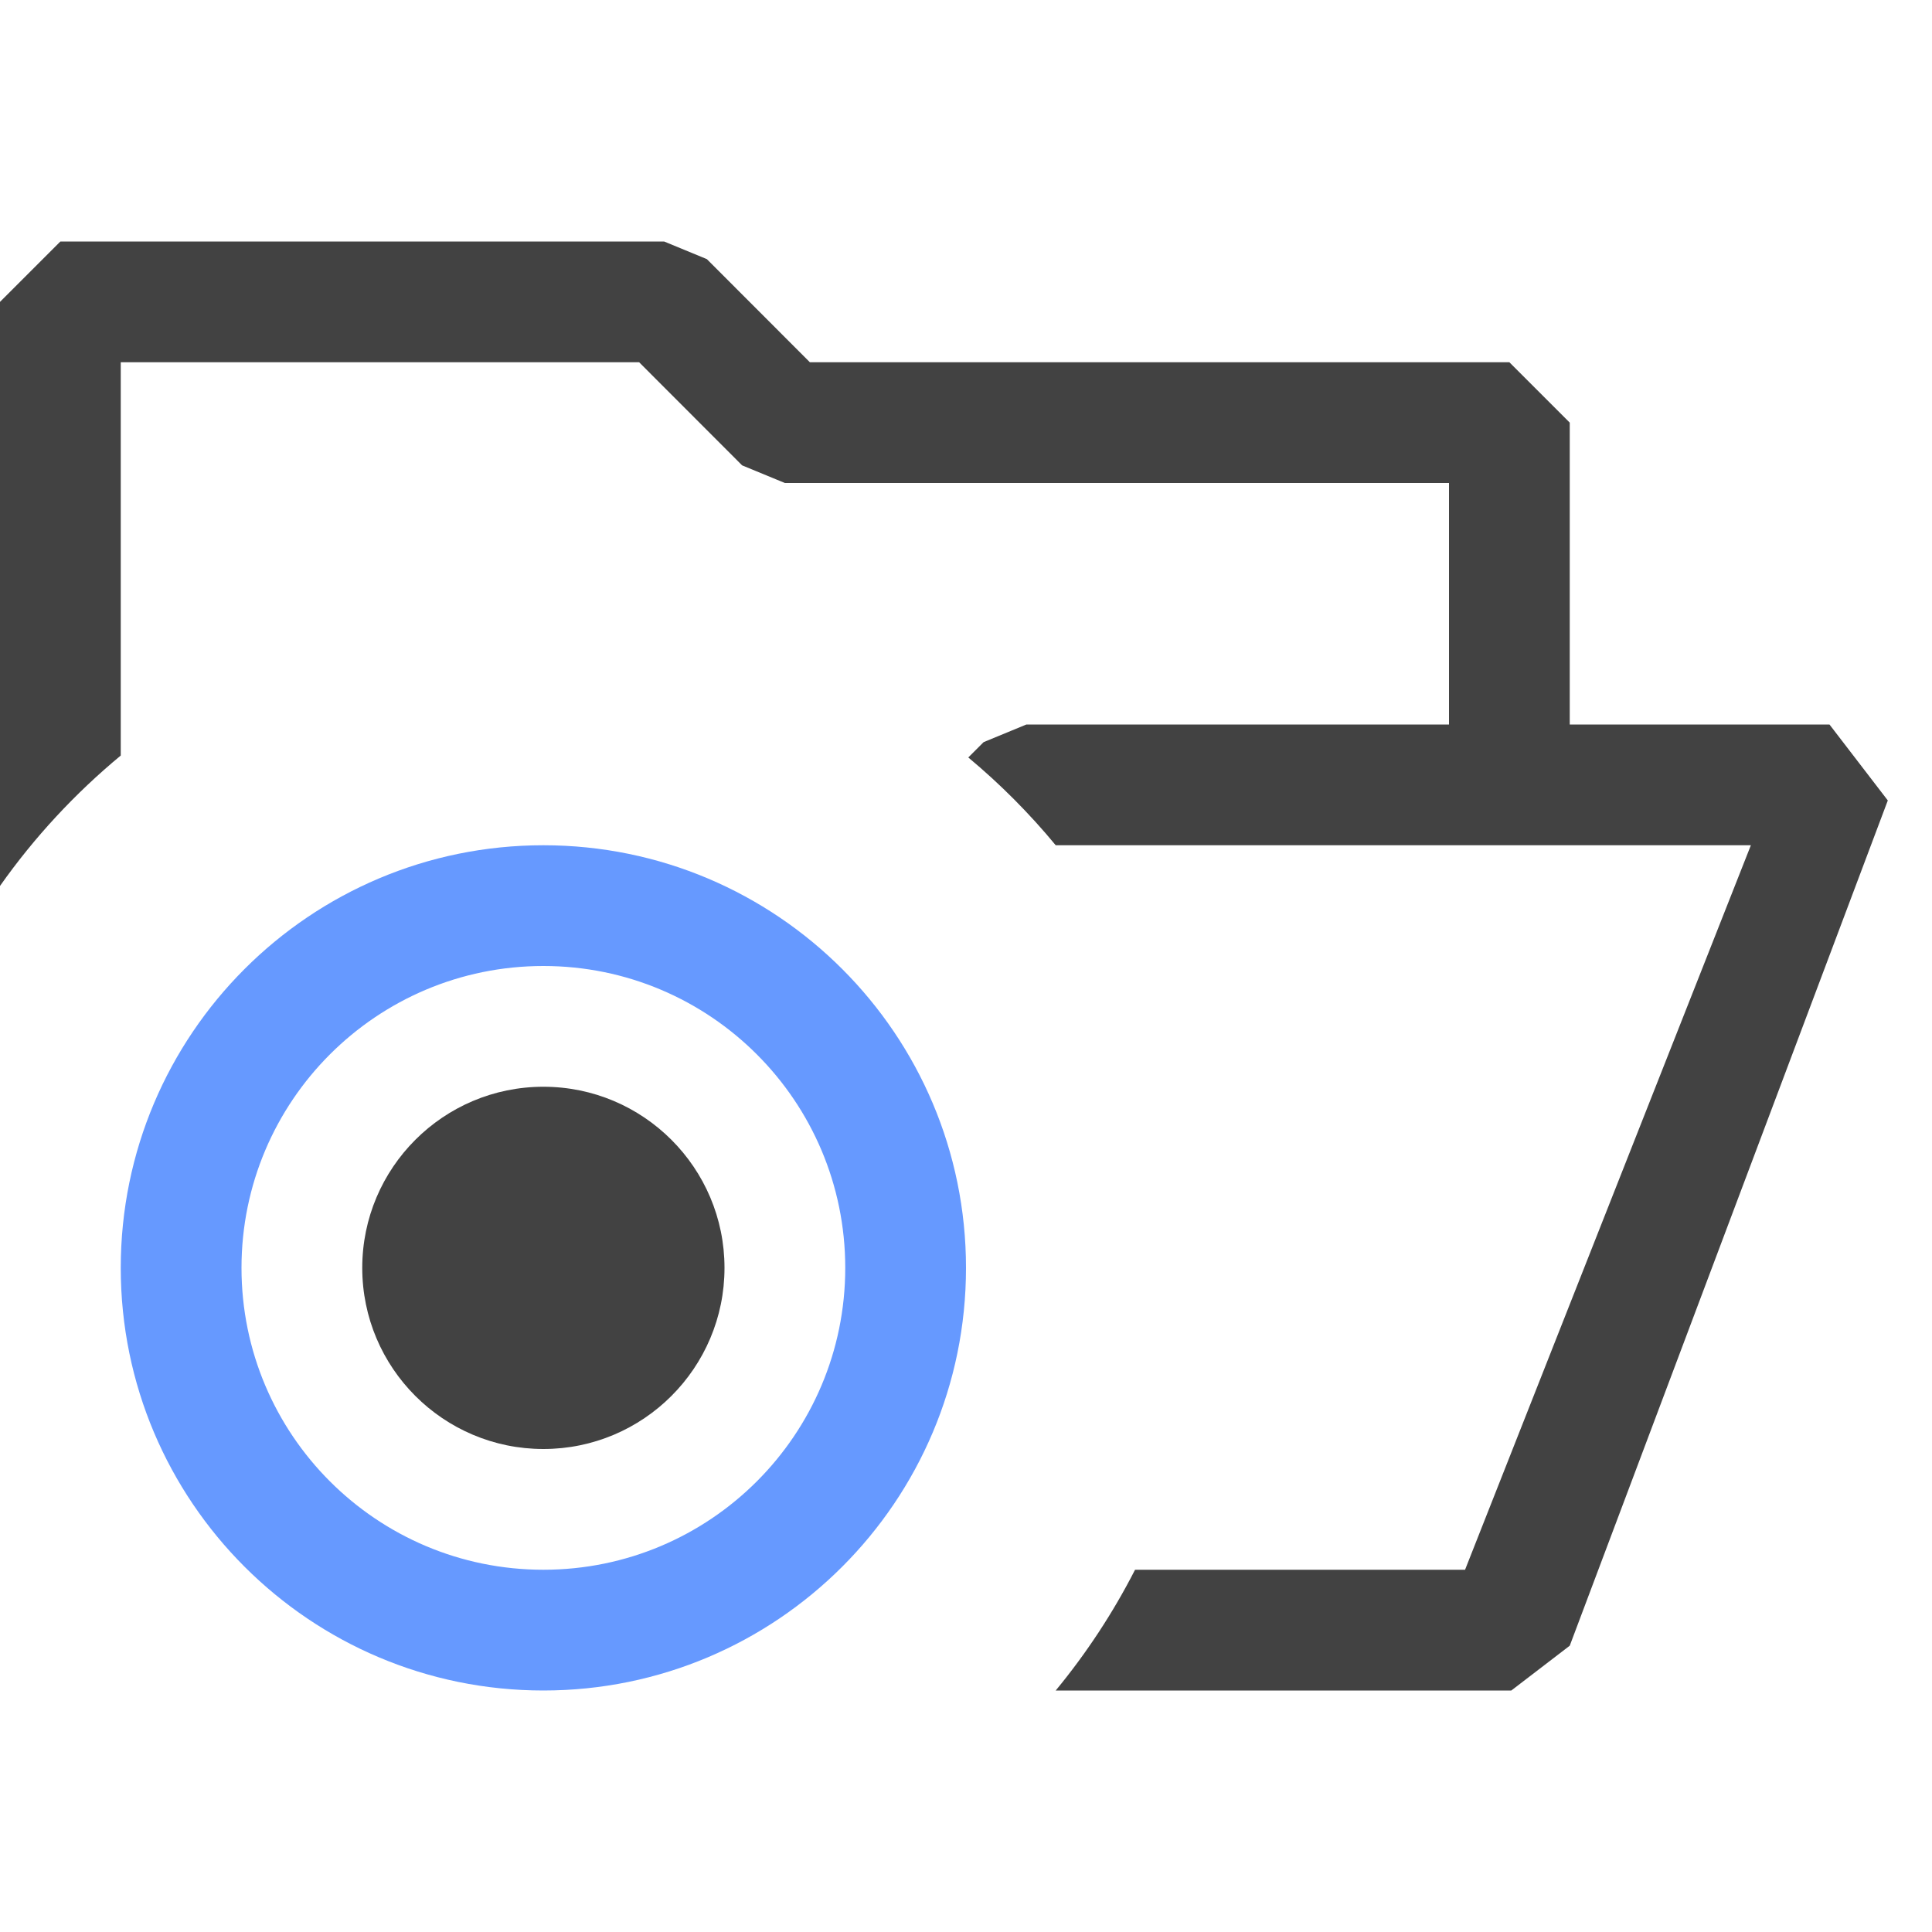 <svg width="16" height="16" viewBox="0 0 16 16" fill="none" xmlns="http://www.w3.org/2000/svg">
<path fill-rule="evenodd" clip-rule="evenodd" d="M13 3.5V6H15.151L15.634 6.629L13 13.629L12.516 14L8.743 14C8.996 13.693 9.217 13.358 9.4 13L12.133 13L14.5 7H8.743C8.525 6.736 8.282 6.492 8.019 6.273L8.146 6.146L8.5 6H12V4H6.5L6.146 3.854L5.293 3H1V6.257C0.621 6.571 0.284 6.934 0 7.337V2.5L0.5 2H5.5L5.854 2.146L6.707 3H12.5L13 3.5Z" fill="#424242"/>
<path d="M6 10.5C6 11.328 5.328 12 4.5 12C3.672 12 3 11.328 3 10.5C3 9.672 3.672 9 4.5 9C5.328 9 6 9.672 6 10.5Z" fill="#424242"/>
<path fill-rule="evenodd" clip-rule="evenodd" d="M8 10.5C8 12.433 6.433 14 4.5 14C2.567 14 1 12.433 1 10.5C1 8.567 2.567 7 4.5 7C6.433 7 8 8.567 8 10.5ZM4.5 13C5.881 13 7 11.881 7 10.5C7 9.119 5.881 8 4.5 8C3.119 8 2 9.119 2 10.5C2 11.881 3.119 13 4.5 13Z" fill="#6699FF"/>
</svg>
